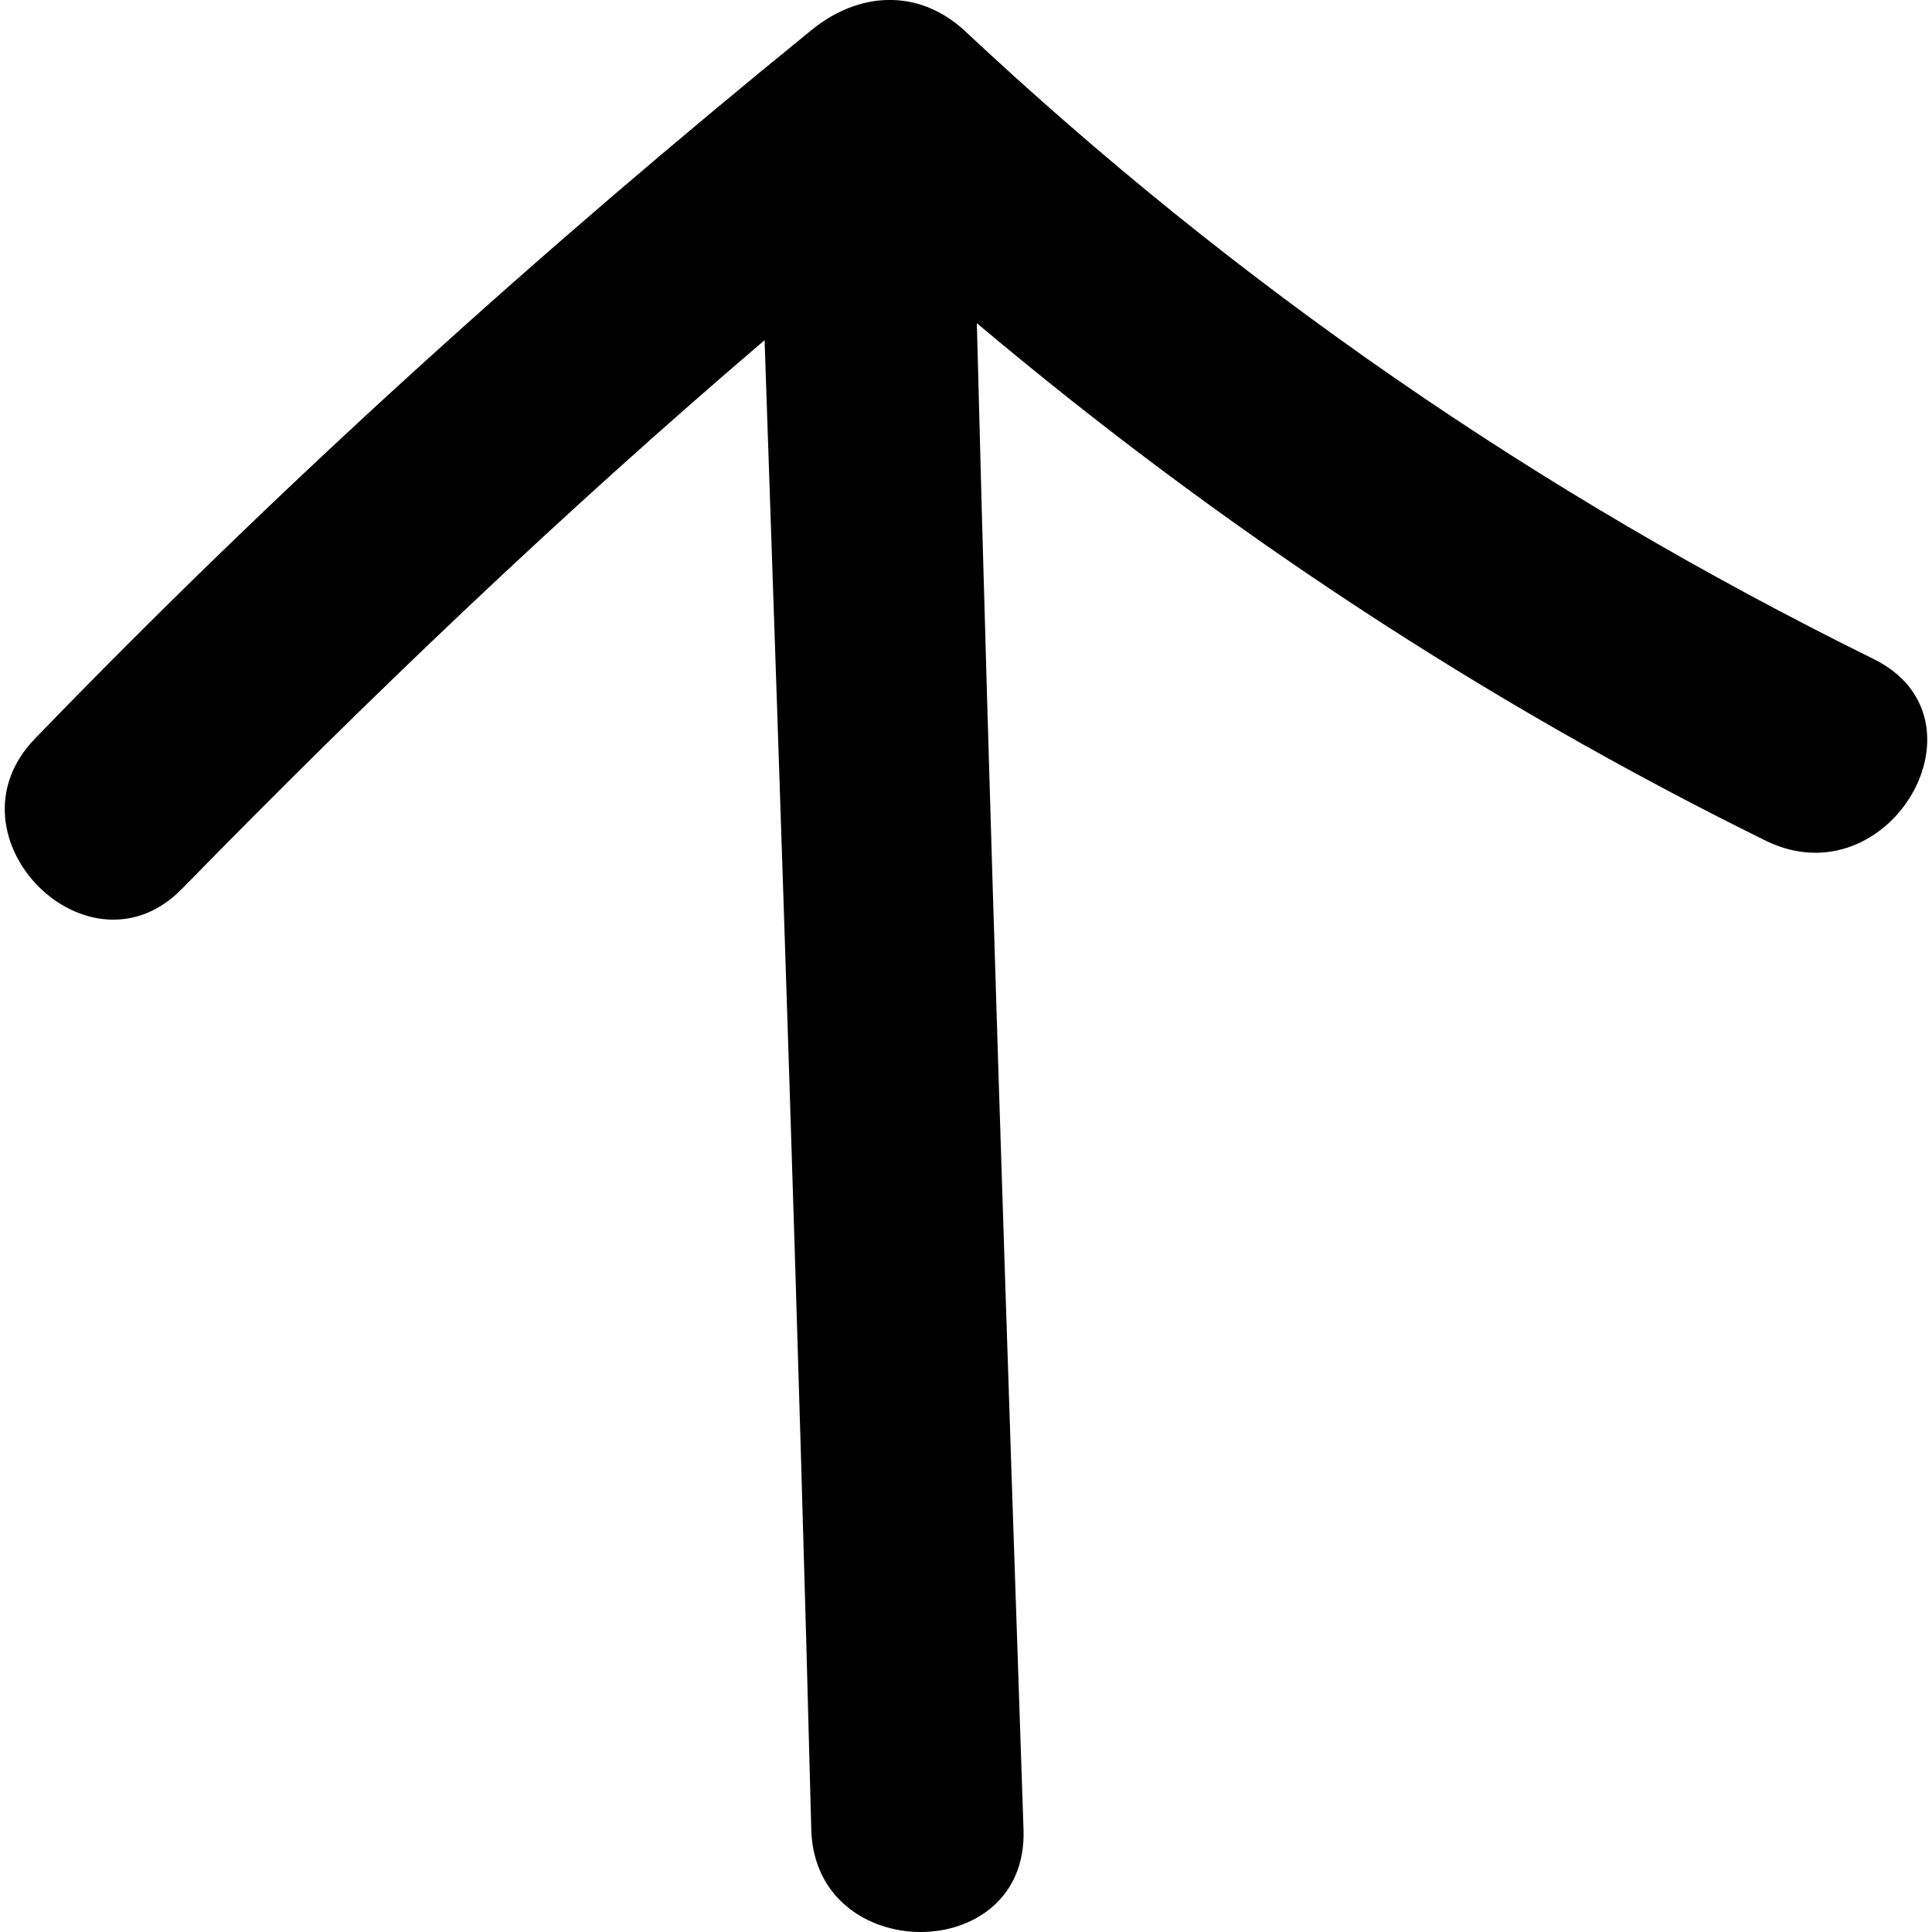 <!-- Generated by IcoMoon.io -->
<svg version="1.1" xmlns="http://www.w3.org/2000/svg" width="64" height="64" viewBox="0 0 64 64">
<path d="M26.874 1.003c-9 7.312-17.577 15.046-25.733 23.483-3.094 3.234 1.828 8.156 4.922 4.922 6.187-6.328 12.515-12.374 19.265-18.14 0.563 16.452 1.125 32.905 1.547 49.357 0.141 4.5 7.171 4.5 7.031 0-0.563-16.593-1.125-33.327-1.547-49.92 8.015 6.75 16.734 12.515 26.155 17.155 4.078 1.969 7.593-4.078 3.516-6.047-11.109-5.484-21.093-12.374-30.092-20.812-1.547-1.406-3.515-1.266-5.062 0z"></path>
</svg>
